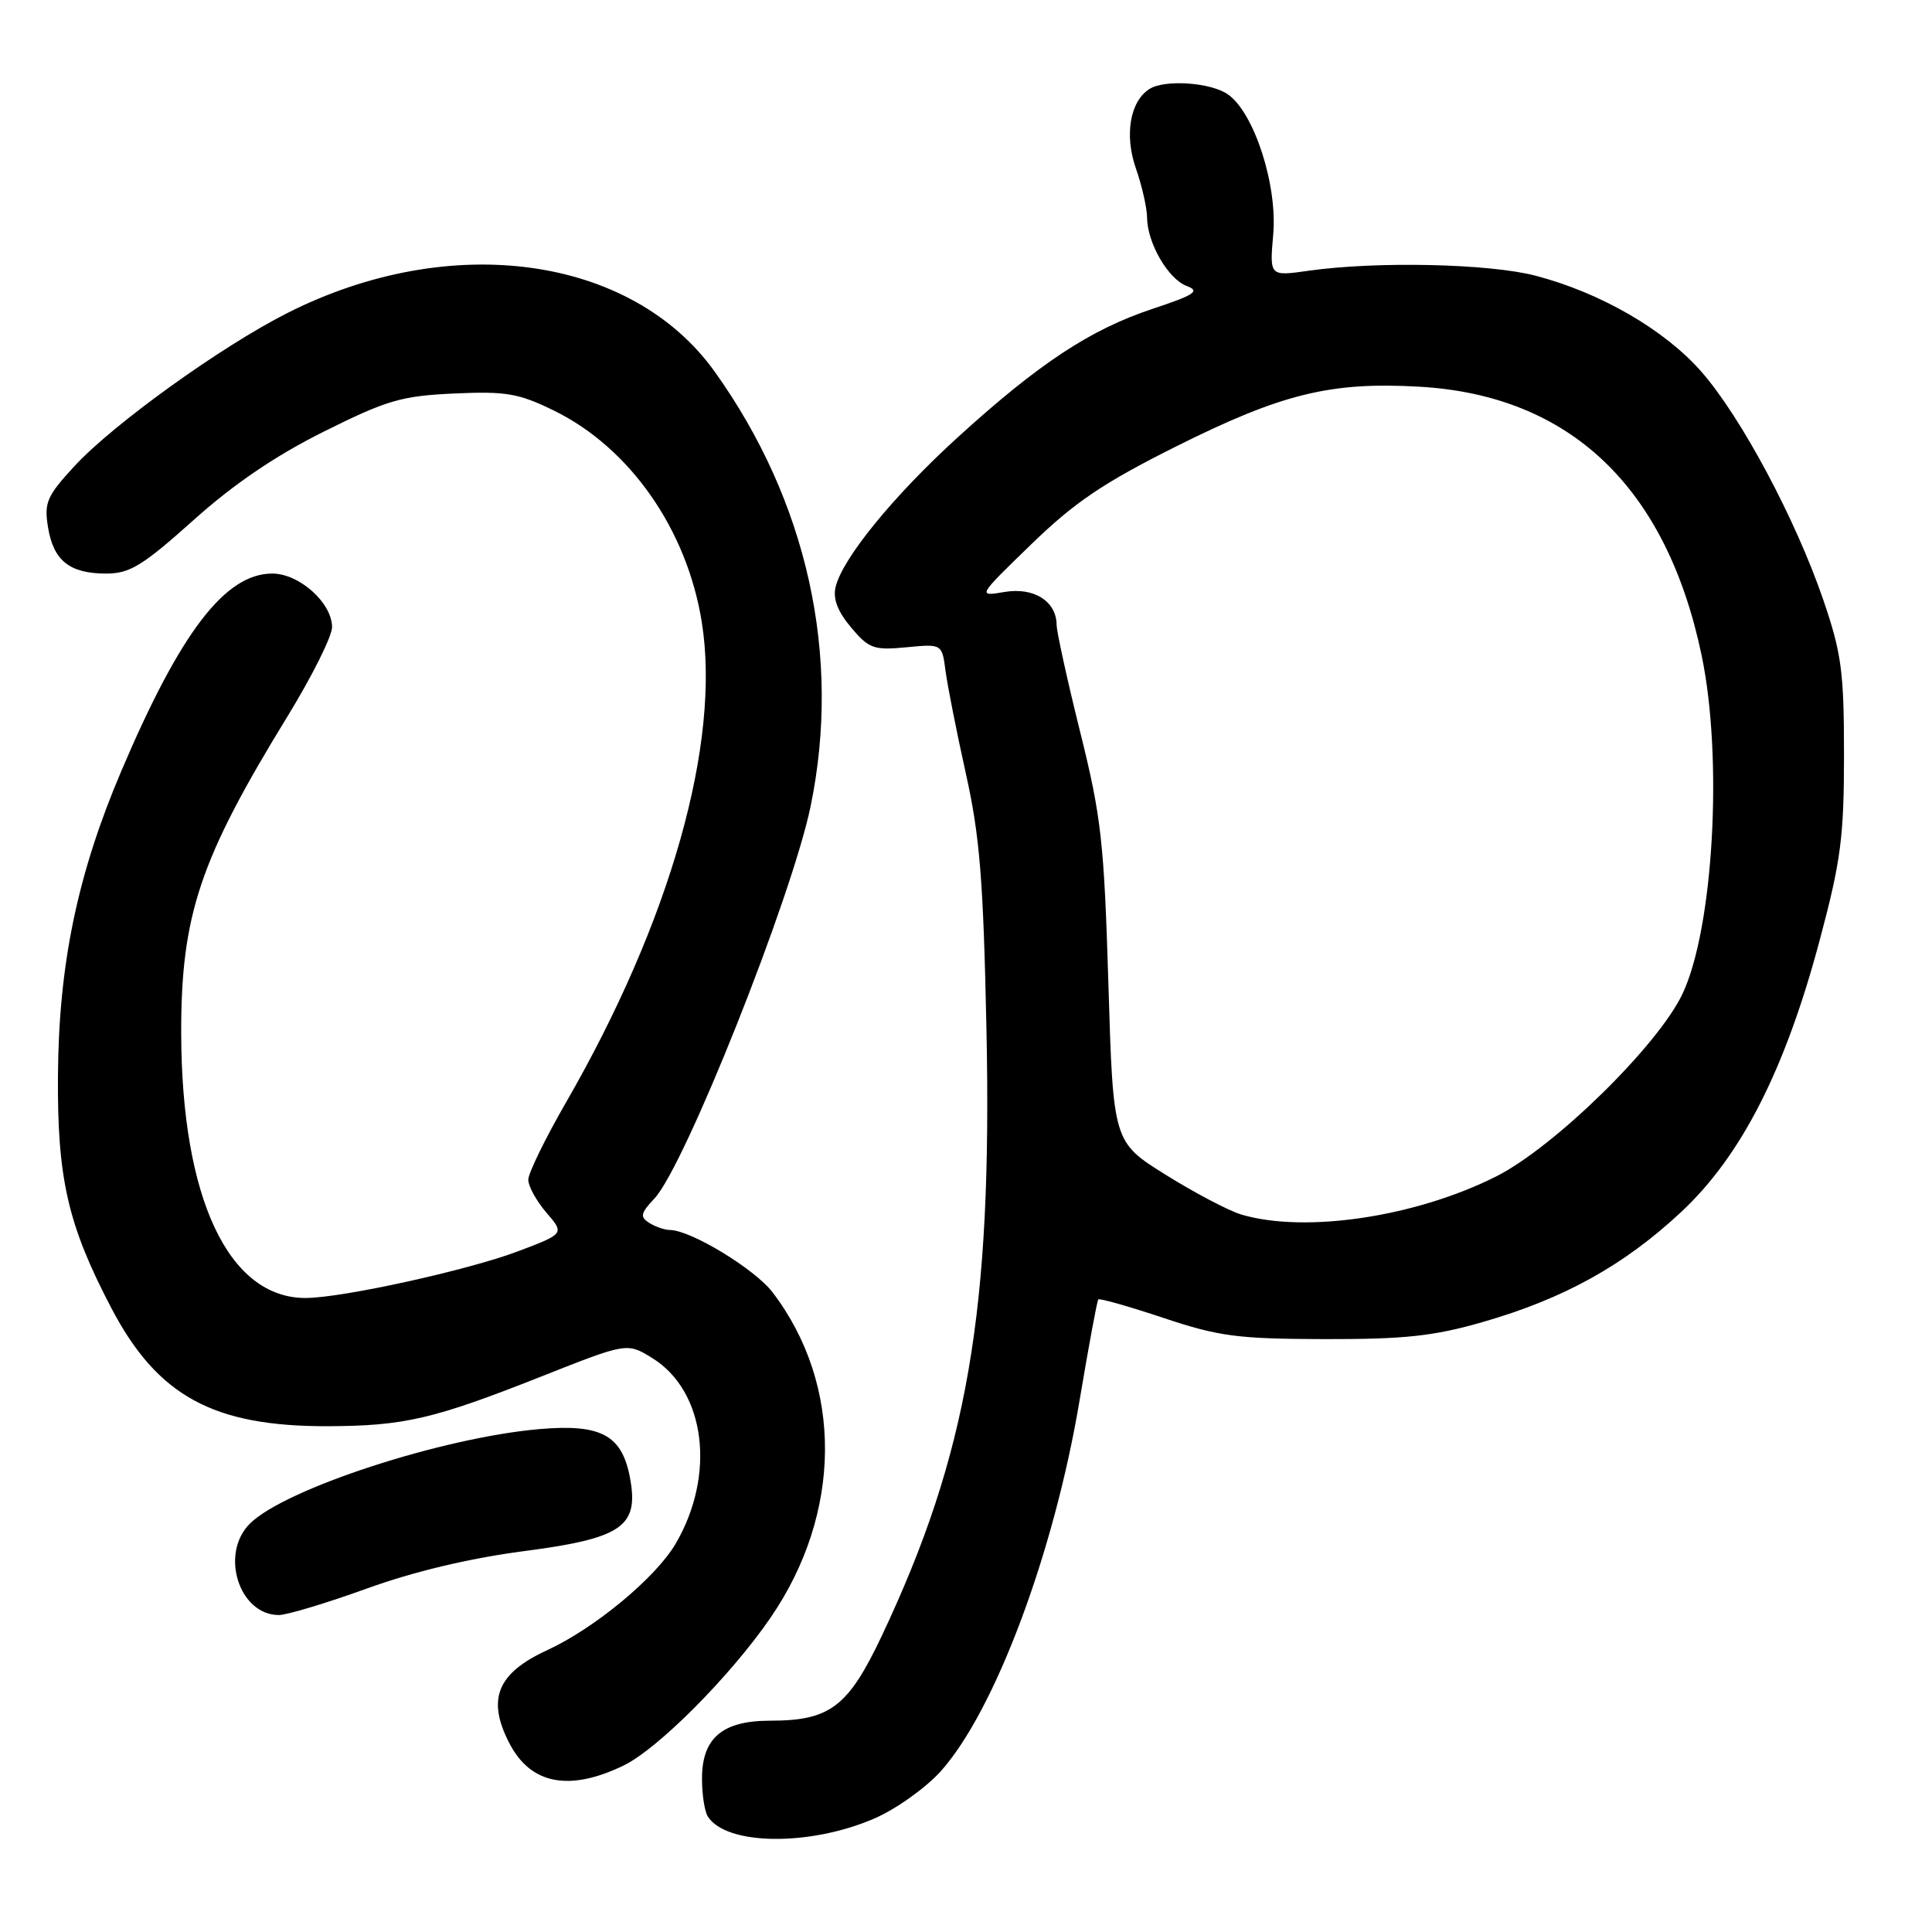 <?xml version="1.0" encoding="UTF-8" standalone="no"?>
<!DOCTYPE svg PUBLIC "-//W3C//DTD SVG 1.1//EN" "http://www.w3.org/Graphics/SVG/1.1/DTD/svg11.dtd" >
<svg xmlns="http://www.w3.org/2000/svg" xmlns:xlink="http://www.w3.org/1999/xlink" version="1.1" viewBox="0 0 256 256">
 <g >
 <path fill="currentColor"
d=" M 115.79 240.99 C 118.65 239.77 122.61 236.95 124.61 234.75 C 131.80 226.78 139.67 205.79 143.06 185.50 C 144.26 178.35 145.37 172.35 145.53 172.18 C 145.68 172.00 149.57 173.10 154.16 174.63 C 161.53 177.09 164.00 177.41 175.50 177.44 C 186.13 177.46 189.95 177.05 196.46 175.18 C 207.24 172.08 215.20 167.66 222.78 160.58 C 230.75 153.14 236.56 141.71 241.14 124.50 C 243.93 114.05 244.34 110.89 244.34 100.00 C 244.34 88.99 244.01 86.55 241.60 79.50 C 237.94 68.81 230.71 55.27 225.45 49.26 C 220.58 43.70 212.08 38.78 203.46 36.53 C 197.27 34.92 182.35 34.60 173.36 35.88 C 168.22 36.61 168.22 36.61 168.71 31.06 C 169.28 24.51 166.19 14.95 162.71 12.51 C 160.45 10.92 154.34 10.50 152.31 11.79 C 149.74 13.42 148.97 17.88 150.50 22.28 C 151.31 24.60 151.98 27.53 151.99 28.80 C 152.01 32.19 154.79 36.99 157.26 37.90 C 159.06 38.57 158.31 39.07 152.67 40.94 C 144.47 43.67 137.69 48.14 126.99 57.87 C 118.44 65.64 111.64 73.96 110.72 77.78 C 110.35 79.33 110.99 81.03 112.77 83.14 C 115.14 85.95 115.78 86.18 120.09 85.77 C 124.82 85.31 124.82 85.31 125.29 88.91 C 125.55 90.88 126.76 97.00 127.98 102.50 C 129.83 110.78 130.30 116.62 130.71 136.39 C 131.49 173.69 128.21 192.69 116.85 216.74 C 112.39 226.17 109.99 228.00 102.05 228.00 C 95.69 228.00 92.99 230.32 93.02 235.75 C 93.02 237.81 93.37 240.04 93.79 240.70 C 96.23 244.53 107.24 244.67 115.79 240.99 Z  M 82.63 233.94 C 87.19 231.73 96.77 222.10 102.07 214.40 C 111.62 200.51 111.74 183.53 102.37 171.24 C 100.01 168.15 91.57 163.02 88.78 162.98 C 88.08 162.98 86.84 162.55 86.03 162.04 C 84.77 161.25 84.88 160.76 86.73 158.79 C 90.74 154.52 104.95 118.81 107.42 106.79 C 111.51 86.89 106.98 66.42 94.71 49.26 C 83.69 33.85 59.69 30.55 38.09 41.47 C 29.32 45.90 15.00 56.20 9.89 61.74 C 6.21 65.73 5.83 66.59 6.36 69.85 C 7.08 74.29 9.22 76.00 14.06 76.00 C 17.20 76.00 18.87 74.98 25.62 68.94 C 30.95 64.15 36.54 60.36 42.91 57.19 C 51.27 53.02 53.18 52.46 60.18 52.14 C 67.06 51.83 68.71 52.11 73.41 54.41 C 83.46 59.33 91.03 70.16 92.99 82.43 C 95.54 98.40 88.86 122.04 74.97 146.13 C 72.24 150.87 70.00 155.46 70.00 156.32 C 70.00 157.18 71.08 159.14 72.40 160.68 C 74.80 163.47 74.80 163.47 68.65 165.80 C 61.98 168.32 45.33 171.98 40.50 171.99 C 30.27 172.01 24.05 158.75 24.01 136.86 C 23.99 121.25 26.48 113.85 38.11 94.90 C 41.35 89.61 44.00 84.31 44.00 83.10 C 44.00 79.89 39.66 76.00 36.08 76.00 C 29.83 76.00 23.90 83.76 16.06 102.20 C 10.27 115.81 7.78 127.77 7.68 142.50 C 7.58 156.19 8.99 162.31 14.74 173.30 C 20.86 184.99 28.25 189.02 43.43 188.98 C 53.56 188.94 57.42 188.05 71.66 182.42 C 83.09 177.89 83.09 177.89 86.44 179.96 C 93.49 184.32 94.88 195.41 89.52 204.56 C 86.88 209.06 78.78 215.77 72.50 218.66 C 65.87 221.71 64.47 225.15 67.50 231.00 C 70.31 236.43 75.42 237.43 82.63 233.94 Z  M 48.58 210.50 C 54.81 208.24 62.22 206.48 69.38 205.54 C 82.34 203.85 84.62 202.31 83.52 196.05 C 82.49 190.18 79.74 188.65 71.50 189.36 C 58.58 190.48 37.71 197.29 33.10 201.90 C 29.10 205.90 31.68 214.00 36.95 214.00 C 38.02 214.00 43.26 212.42 48.58 210.50 Z  M 164.50 160.94 C 162.85 160.45 158.35 158.09 154.50 155.69 C 147.50 151.33 147.50 151.33 146.87 130.41 C 146.30 111.59 145.93 108.25 143.13 97.00 C 141.42 90.12 140.02 83.74 140.01 82.82 C 139.99 79.67 137.00 77.78 133.10 78.44 C 129.50 79.05 129.50 79.05 136.64 72.13 C 142.37 66.57 146.15 64.01 155.77 59.19 C 169.83 52.16 176.28 50.57 188.07 51.24 C 208.04 52.38 220.80 64.52 225.47 86.82 C 228.33 100.47 227.04 123.09 222.92 131.73 C 219.65 138.59 205.95 152.00 198.26 155.88 C 187.59 161.25 173.00 163.44 164.50 160.94 Z "/>
</g>
</svg>
